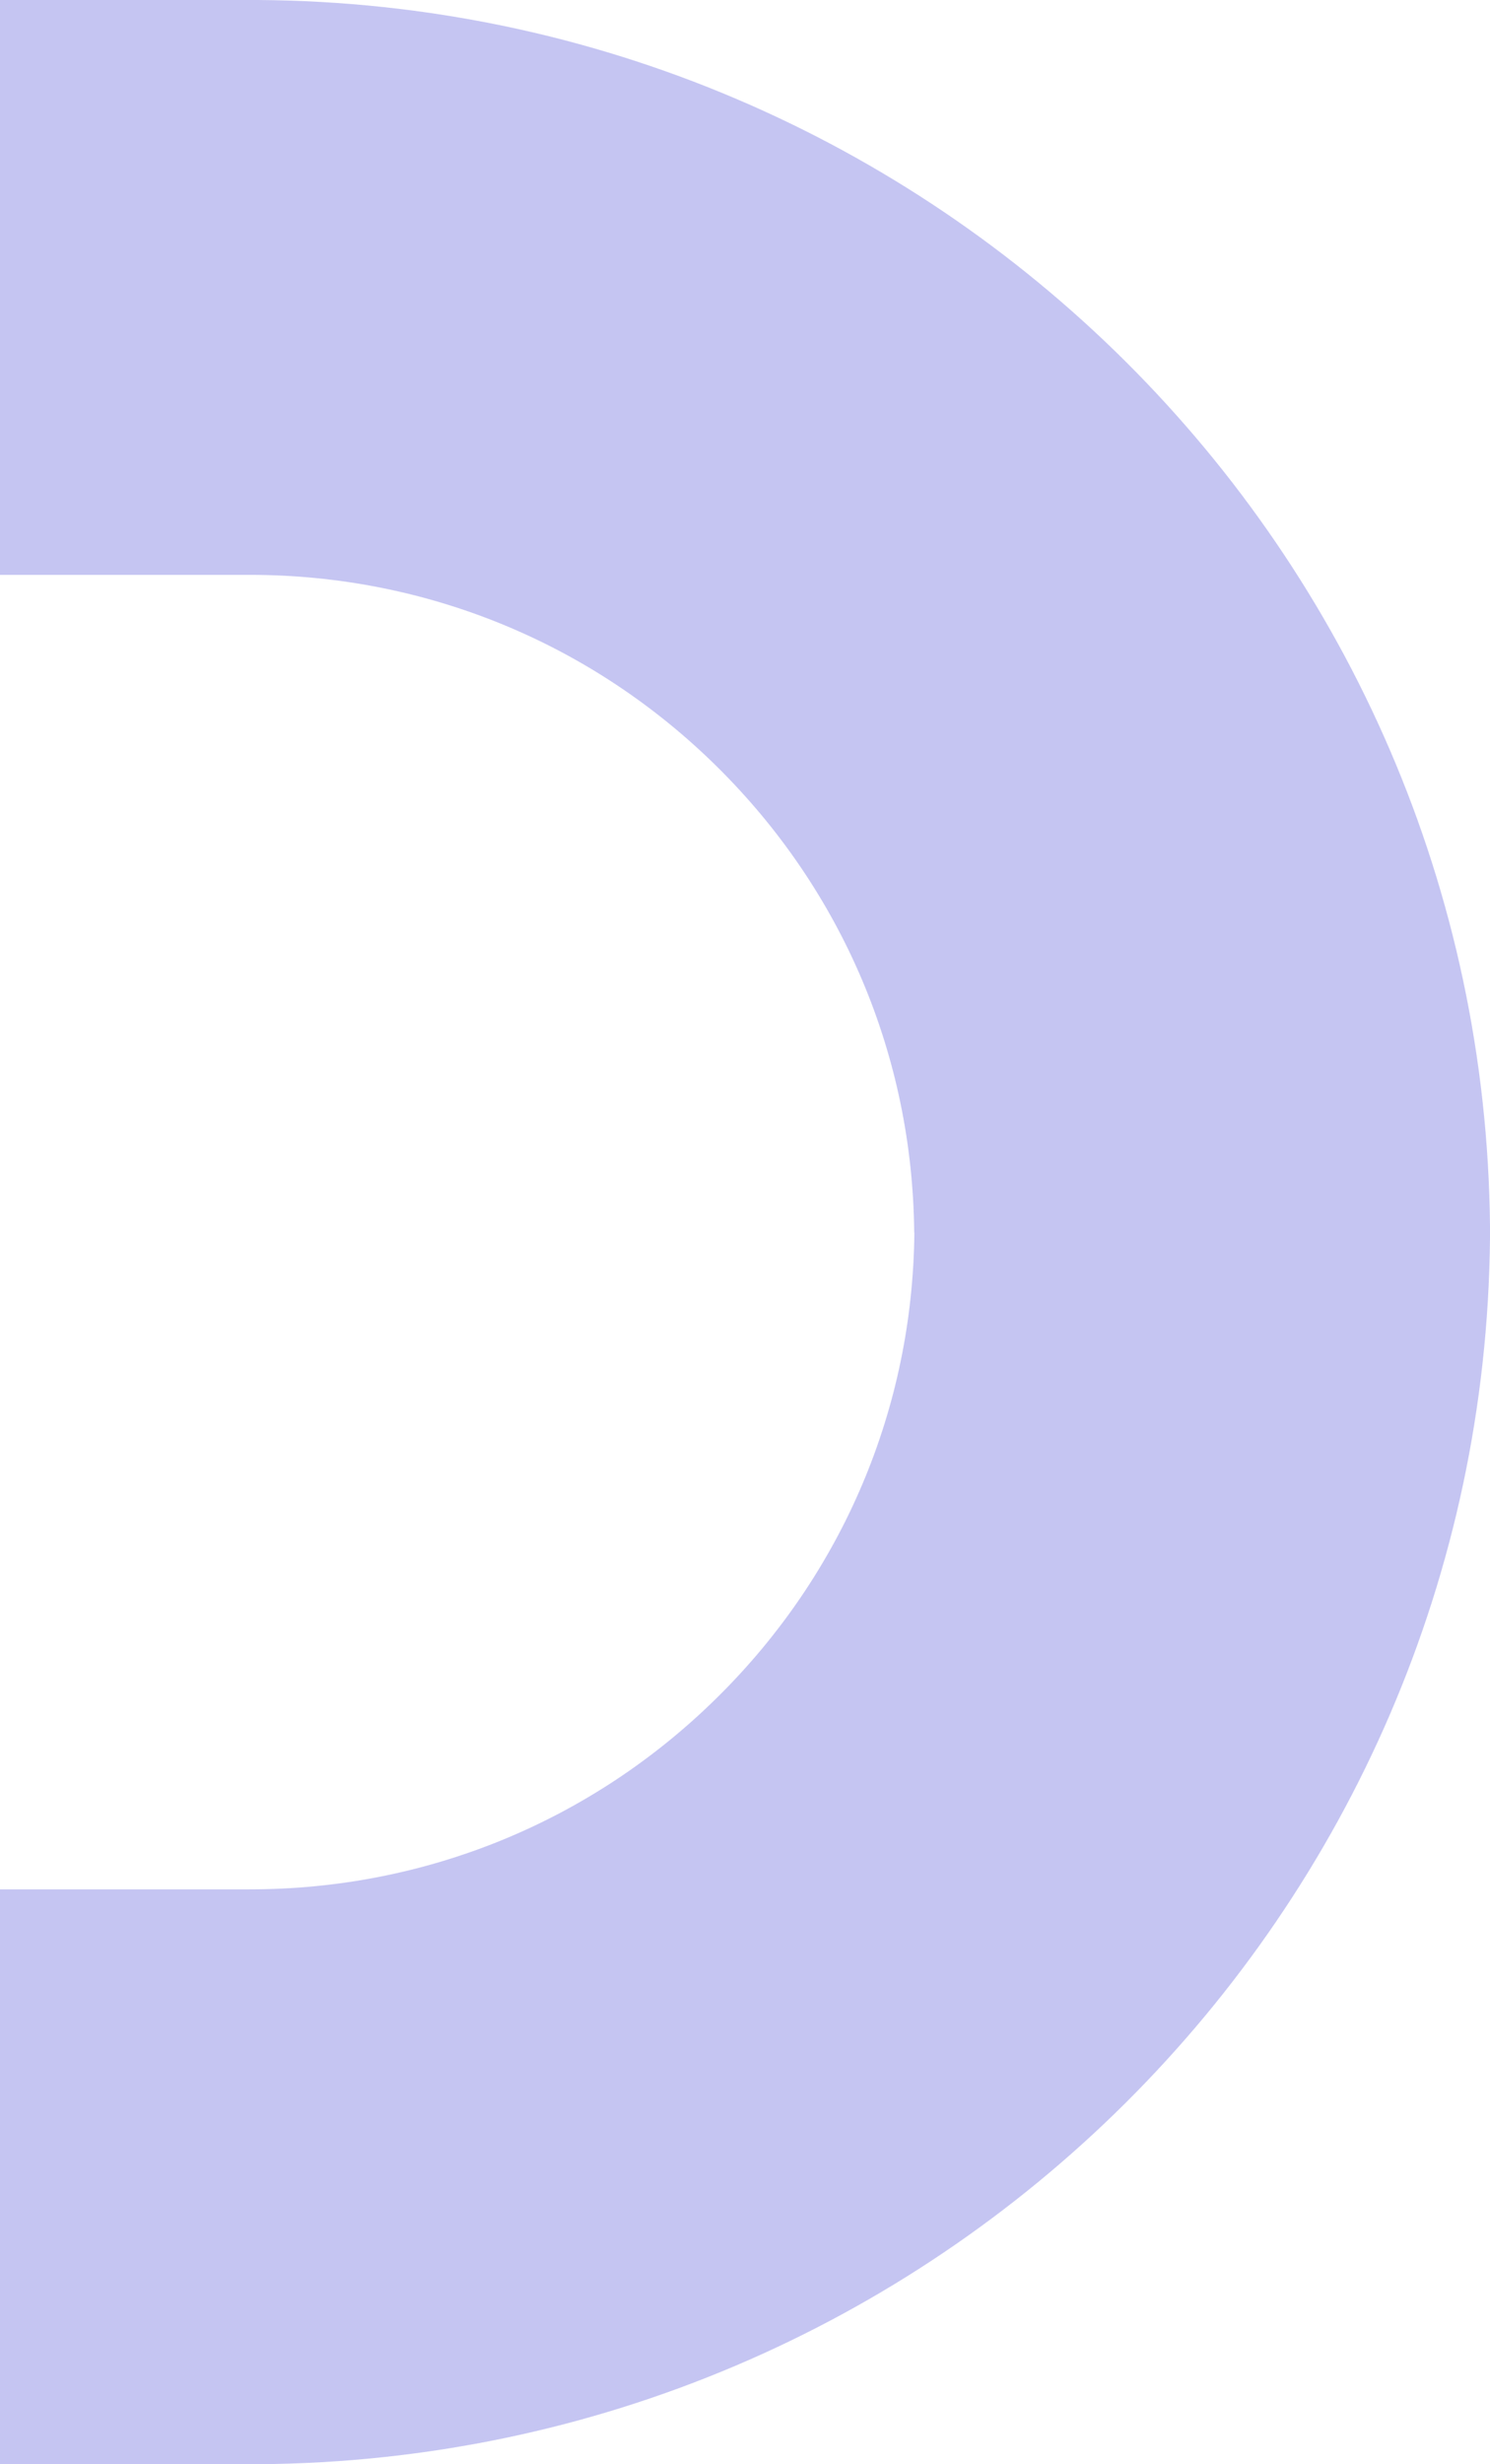 <svg width="75" height="124" viewBox="0 0 75 124" fill="none" xmlns="http://www.w3.org/2000/svg">
<path d="M46.025 62.017C45.946 70.861 42.423 79.171 36.121 85.399C29.82 91.635 21.459 95.073 12.581 95.073L-15.991 95.073L-15.991 124L12.992 124C47.086 123.781 74.684 96.289 75 62.297C75 62.192 75 62.087 75 61.983C75 61.886 75 61.799 75 61.703C74.676 27.711 47.068 0.219 12.984 6.36248e-06L-16 7.62939e-06L-16 28.927L12.572 28.927C21.45 28.927 29.811 32.365 36.113 38.601C42.414 44.838 45.929 53.139 46.016 61.983L46.016 62.035L46.025 62.017Z" fill="#C5C5F2"/>
</svg>

